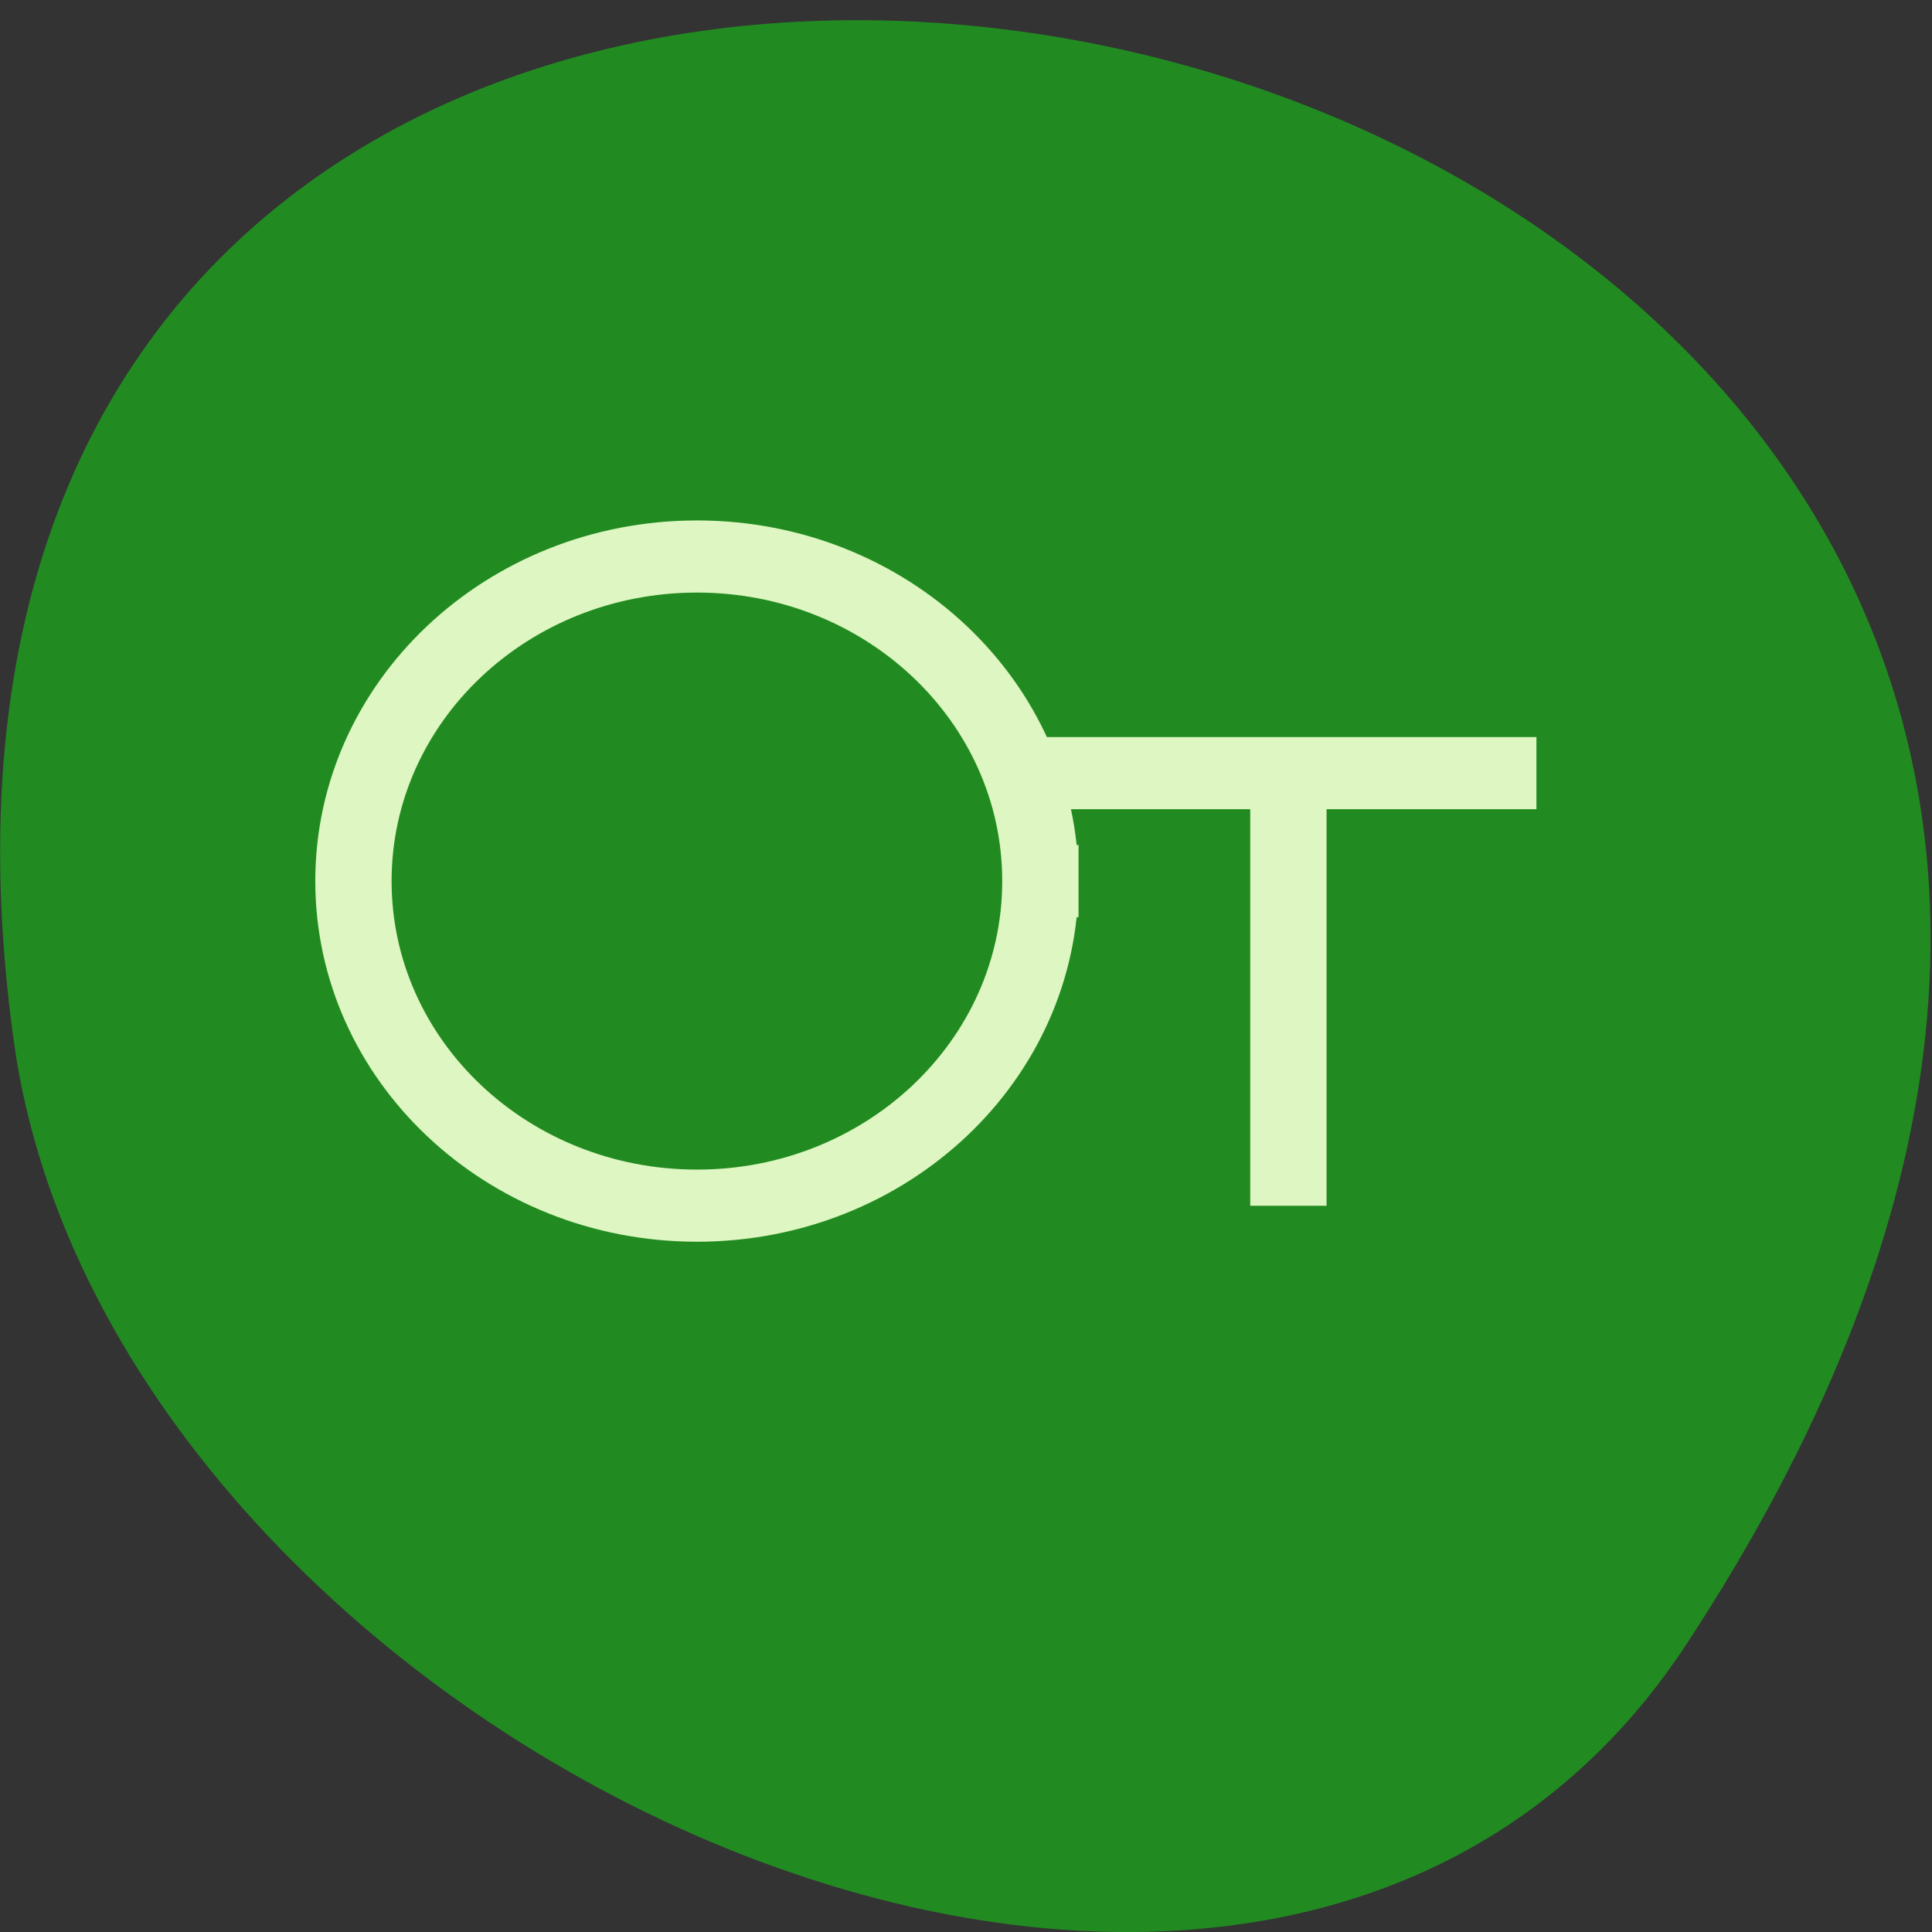 <svg xmlns="http://www.w3.org/2000/svg" viewBox="0 0 24 24"><rect x="0" y="0" width="24" height="24" fill="#333333" stroke="none"/><path d="m 20.949 20.426 c 13.727 -20.906 -23.766 -29 -20.777 -7.488 c 1.215 8.77 15.527 15.488 20.777 7.488" fill="#218b21"/><g fill="none" stroke="#def6c1" stroke-width="4" stroke-miterlimit="11.3" transform="matrix(0.237 0 0 0.224 3.918 3.106)"><path d="m 38 34.996 c 0 9.943 -8.06 18 -17.996 18 c -9.954 0 -18.01 -8.06 -18.01 -18 c 0 -9.943 8.06 -18 18.01 -18 c 9.937 0 17.996 8.06 17.996 18" stroke-linecap="square"/><path d="m 38 29.01 h 26"/><path d="m 51 30.992 v 22.01"/></g></svg>